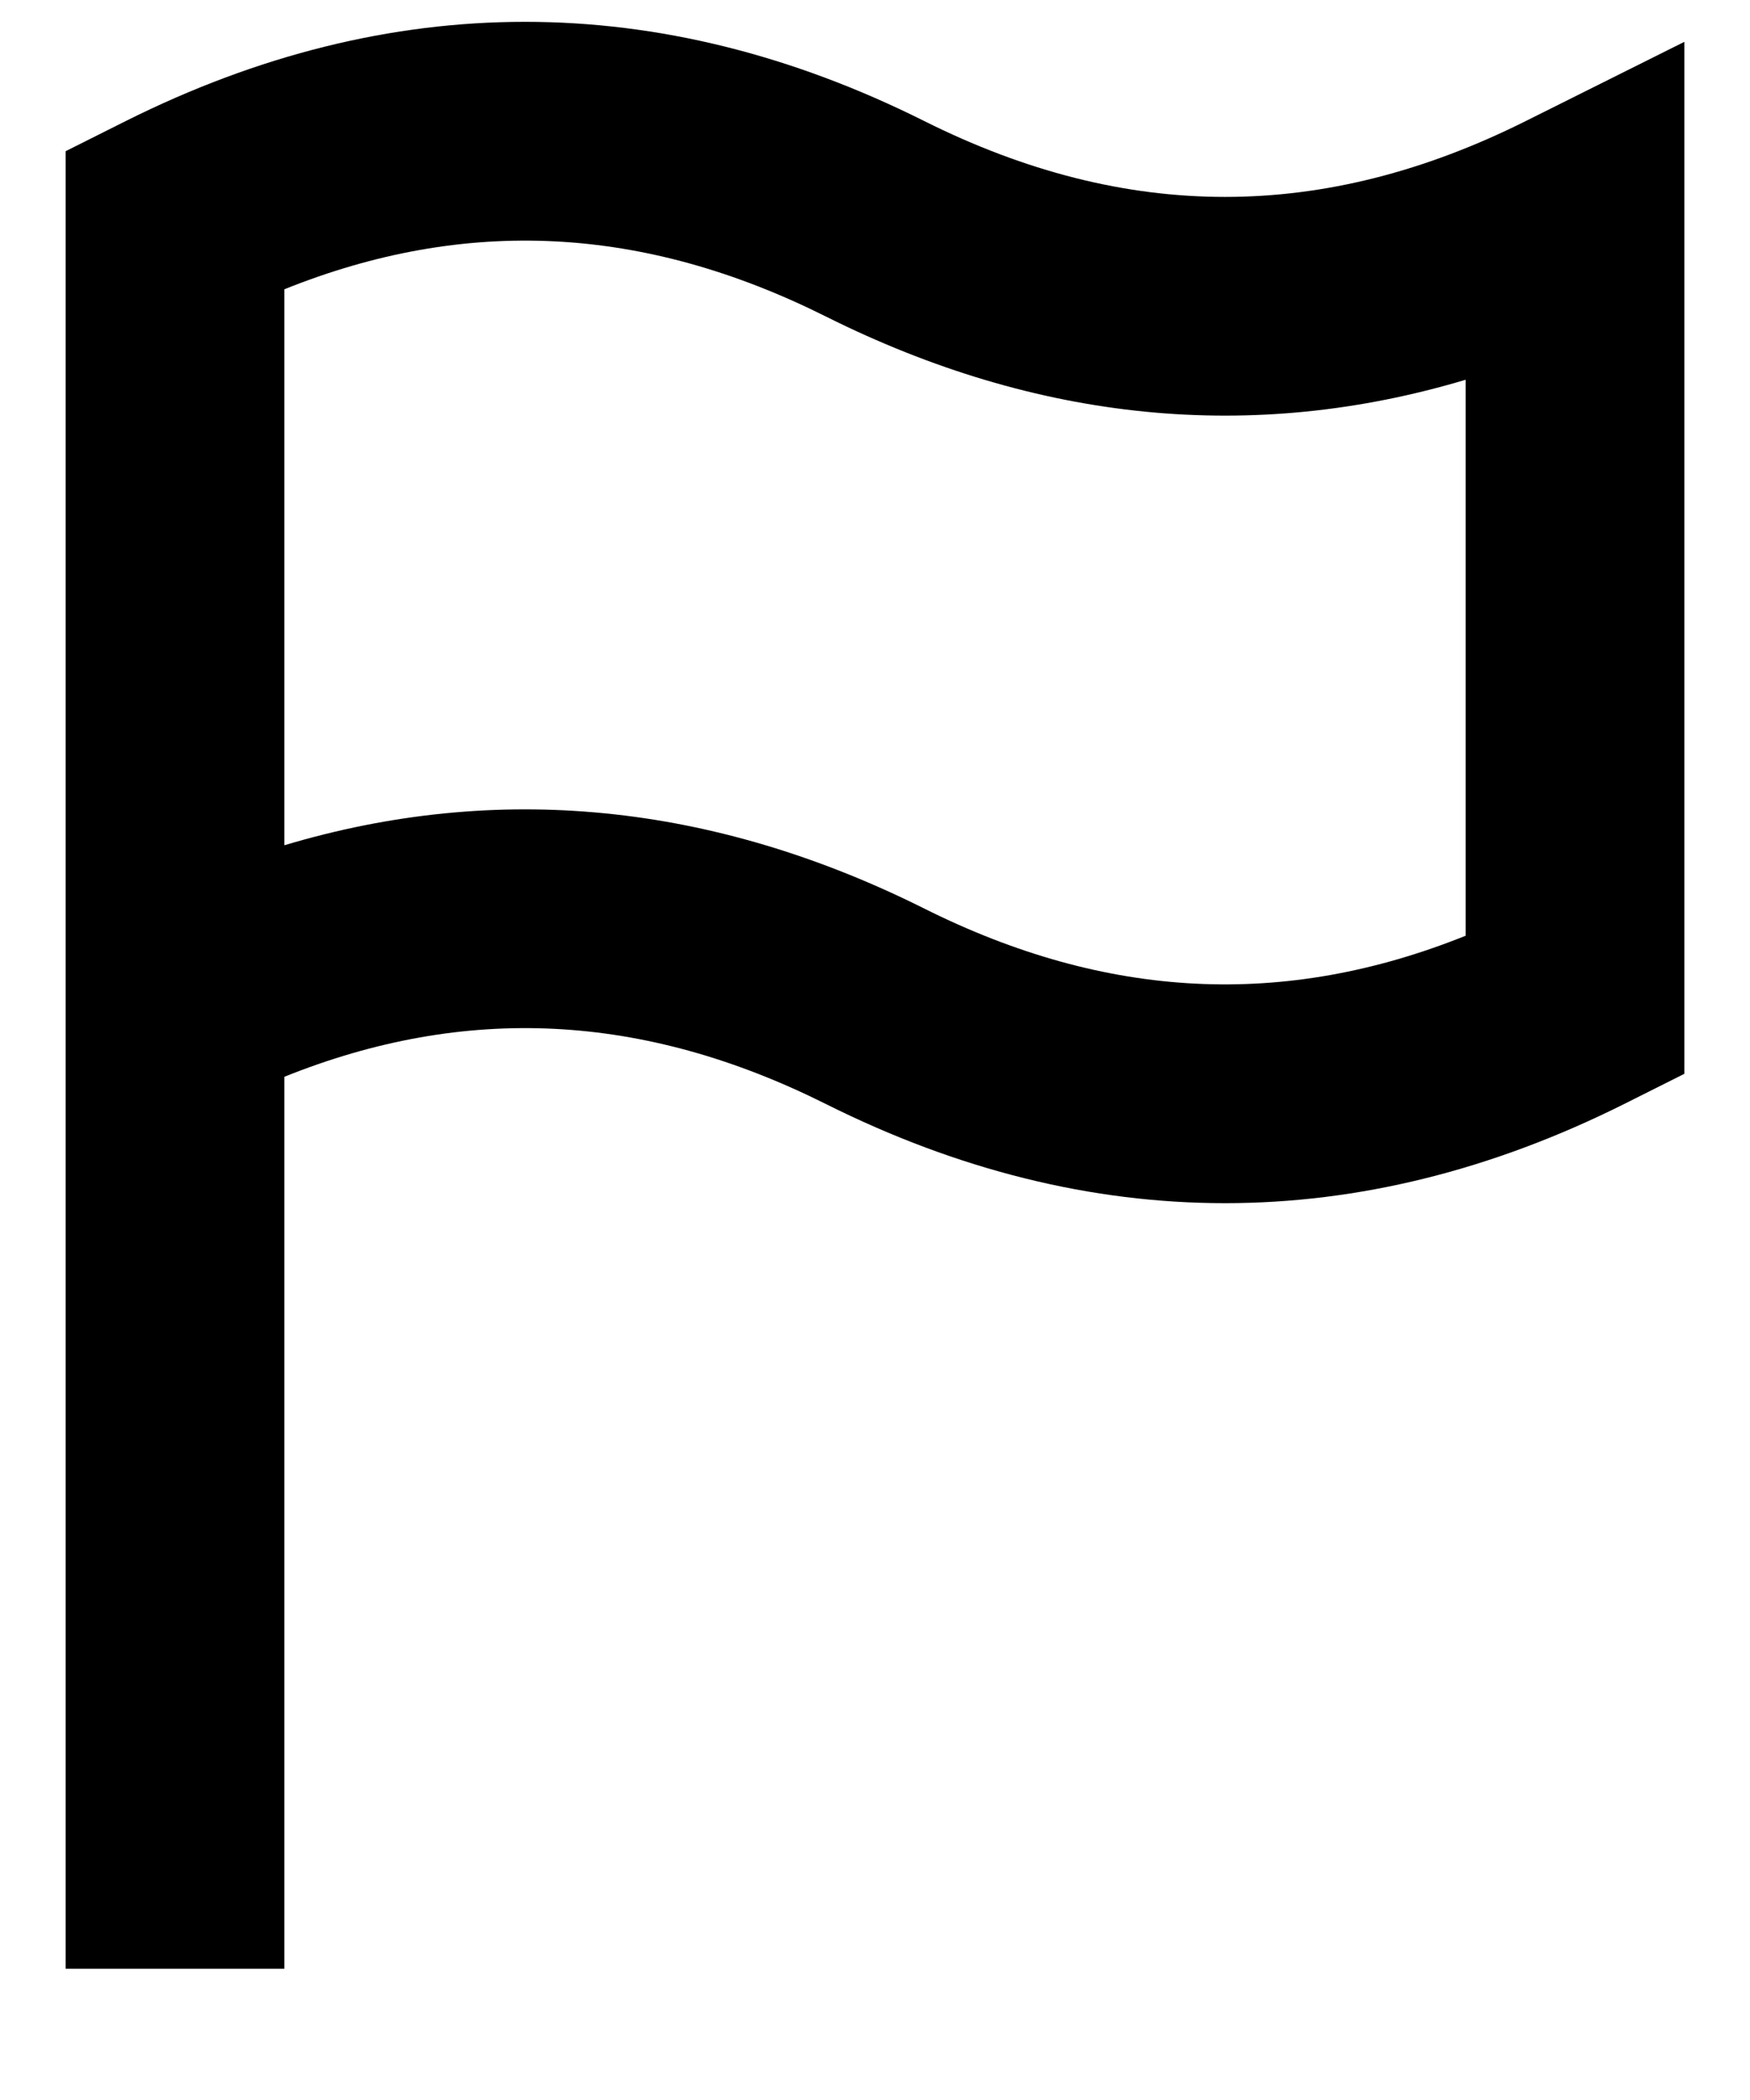 <svg width="10" height="12" viewBox="0 0 10 12" fill="none" xmlns="http://www.w3.org/2000/svg">
<path fill-rule="evenodd" clip-rule="evenodd" d="M1.625 1.653V4.83C2.842 4.466 4.071 4.587 5.28 5.191C6.321 5.712 7.338 5.764 8.375 5.347V2.17C7.158 2.534 5.929 2.413 4.72 1.809C3.679 1.288 2.662 1.236 1.625 1.653ZM1.625 6.153C2.662 5.736 3.679 5.788 4.72 6.309C6.23 7.064 7.77 7.064 9.28 6.309L9.625 6.136V0.239L8.72 0.691C7.563 1.27 6.437 1.27 5.28 0.691C3.77 -0.064 2.23 -0.064 0.72 0.691L0.375 0.864V11.25H1.625V6.153Z" fill="currentColor"/>
</svg>
